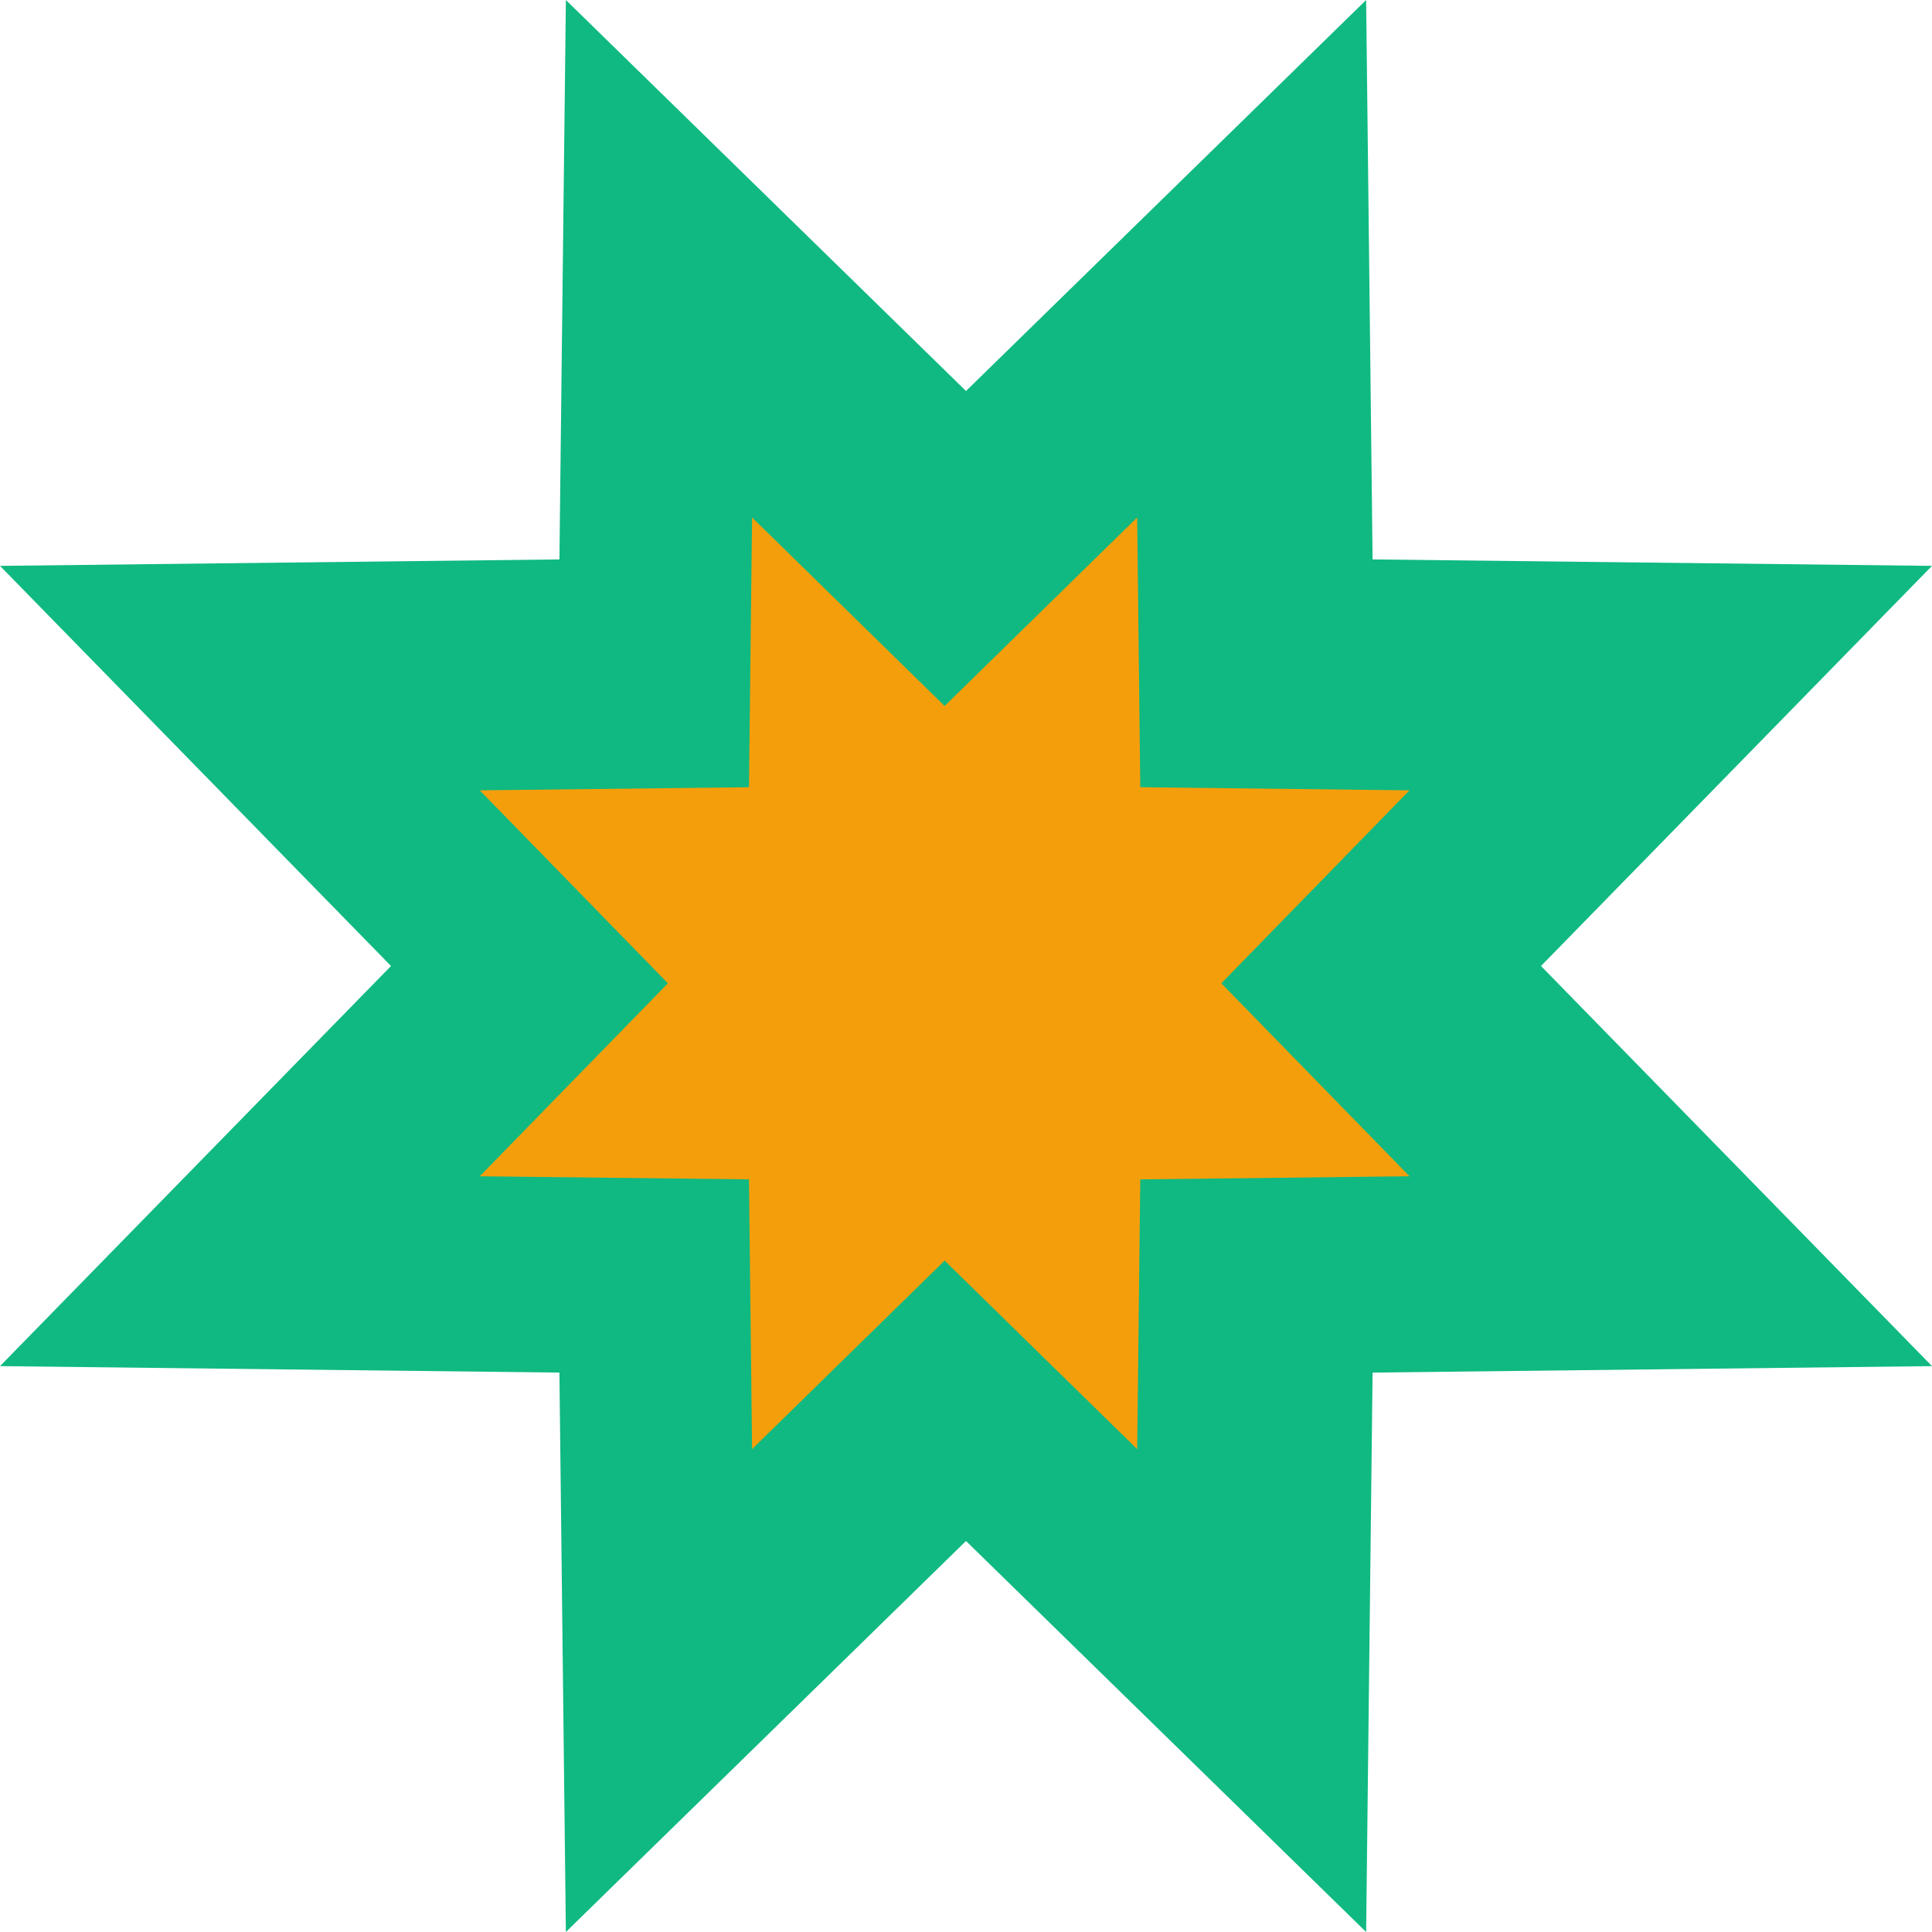 <svg width="360" height="360" viewBox="0 0 360 360" fill="none" xmlns="http://www.w3.org/2000/svg">
<path fill-rule="evenodd" clip-rule="evenodd" d="M180 287.143L105.442 360L104.238 255.762L0 254.558L72.857 180L0 105.442L104.238 104.238L105.442 0L180 72.857L254.558 0L255.762 104.238L360 105.442L287.143 180L360 254.558L255.762 255.762L254.558 360L180 287.143Z" fill="#10B981"/>
<path fill-rule="evenodd" clip-rule="evenodd" d="M176.017 234.891L140.139 270.025L139.56 219.758L89.398 219.178L124.458 183.223L89.398 147.269L139.56 146.689L140.139 96.422L176.017 131.556L211.896 96.422L212.475 146.689L262.636 147.269L227.576 183.223L262.636 219.178L212.475 219.758L211.896 270.025L176.017 234.891Z" fill="#F59E0B"/>
</svg>
